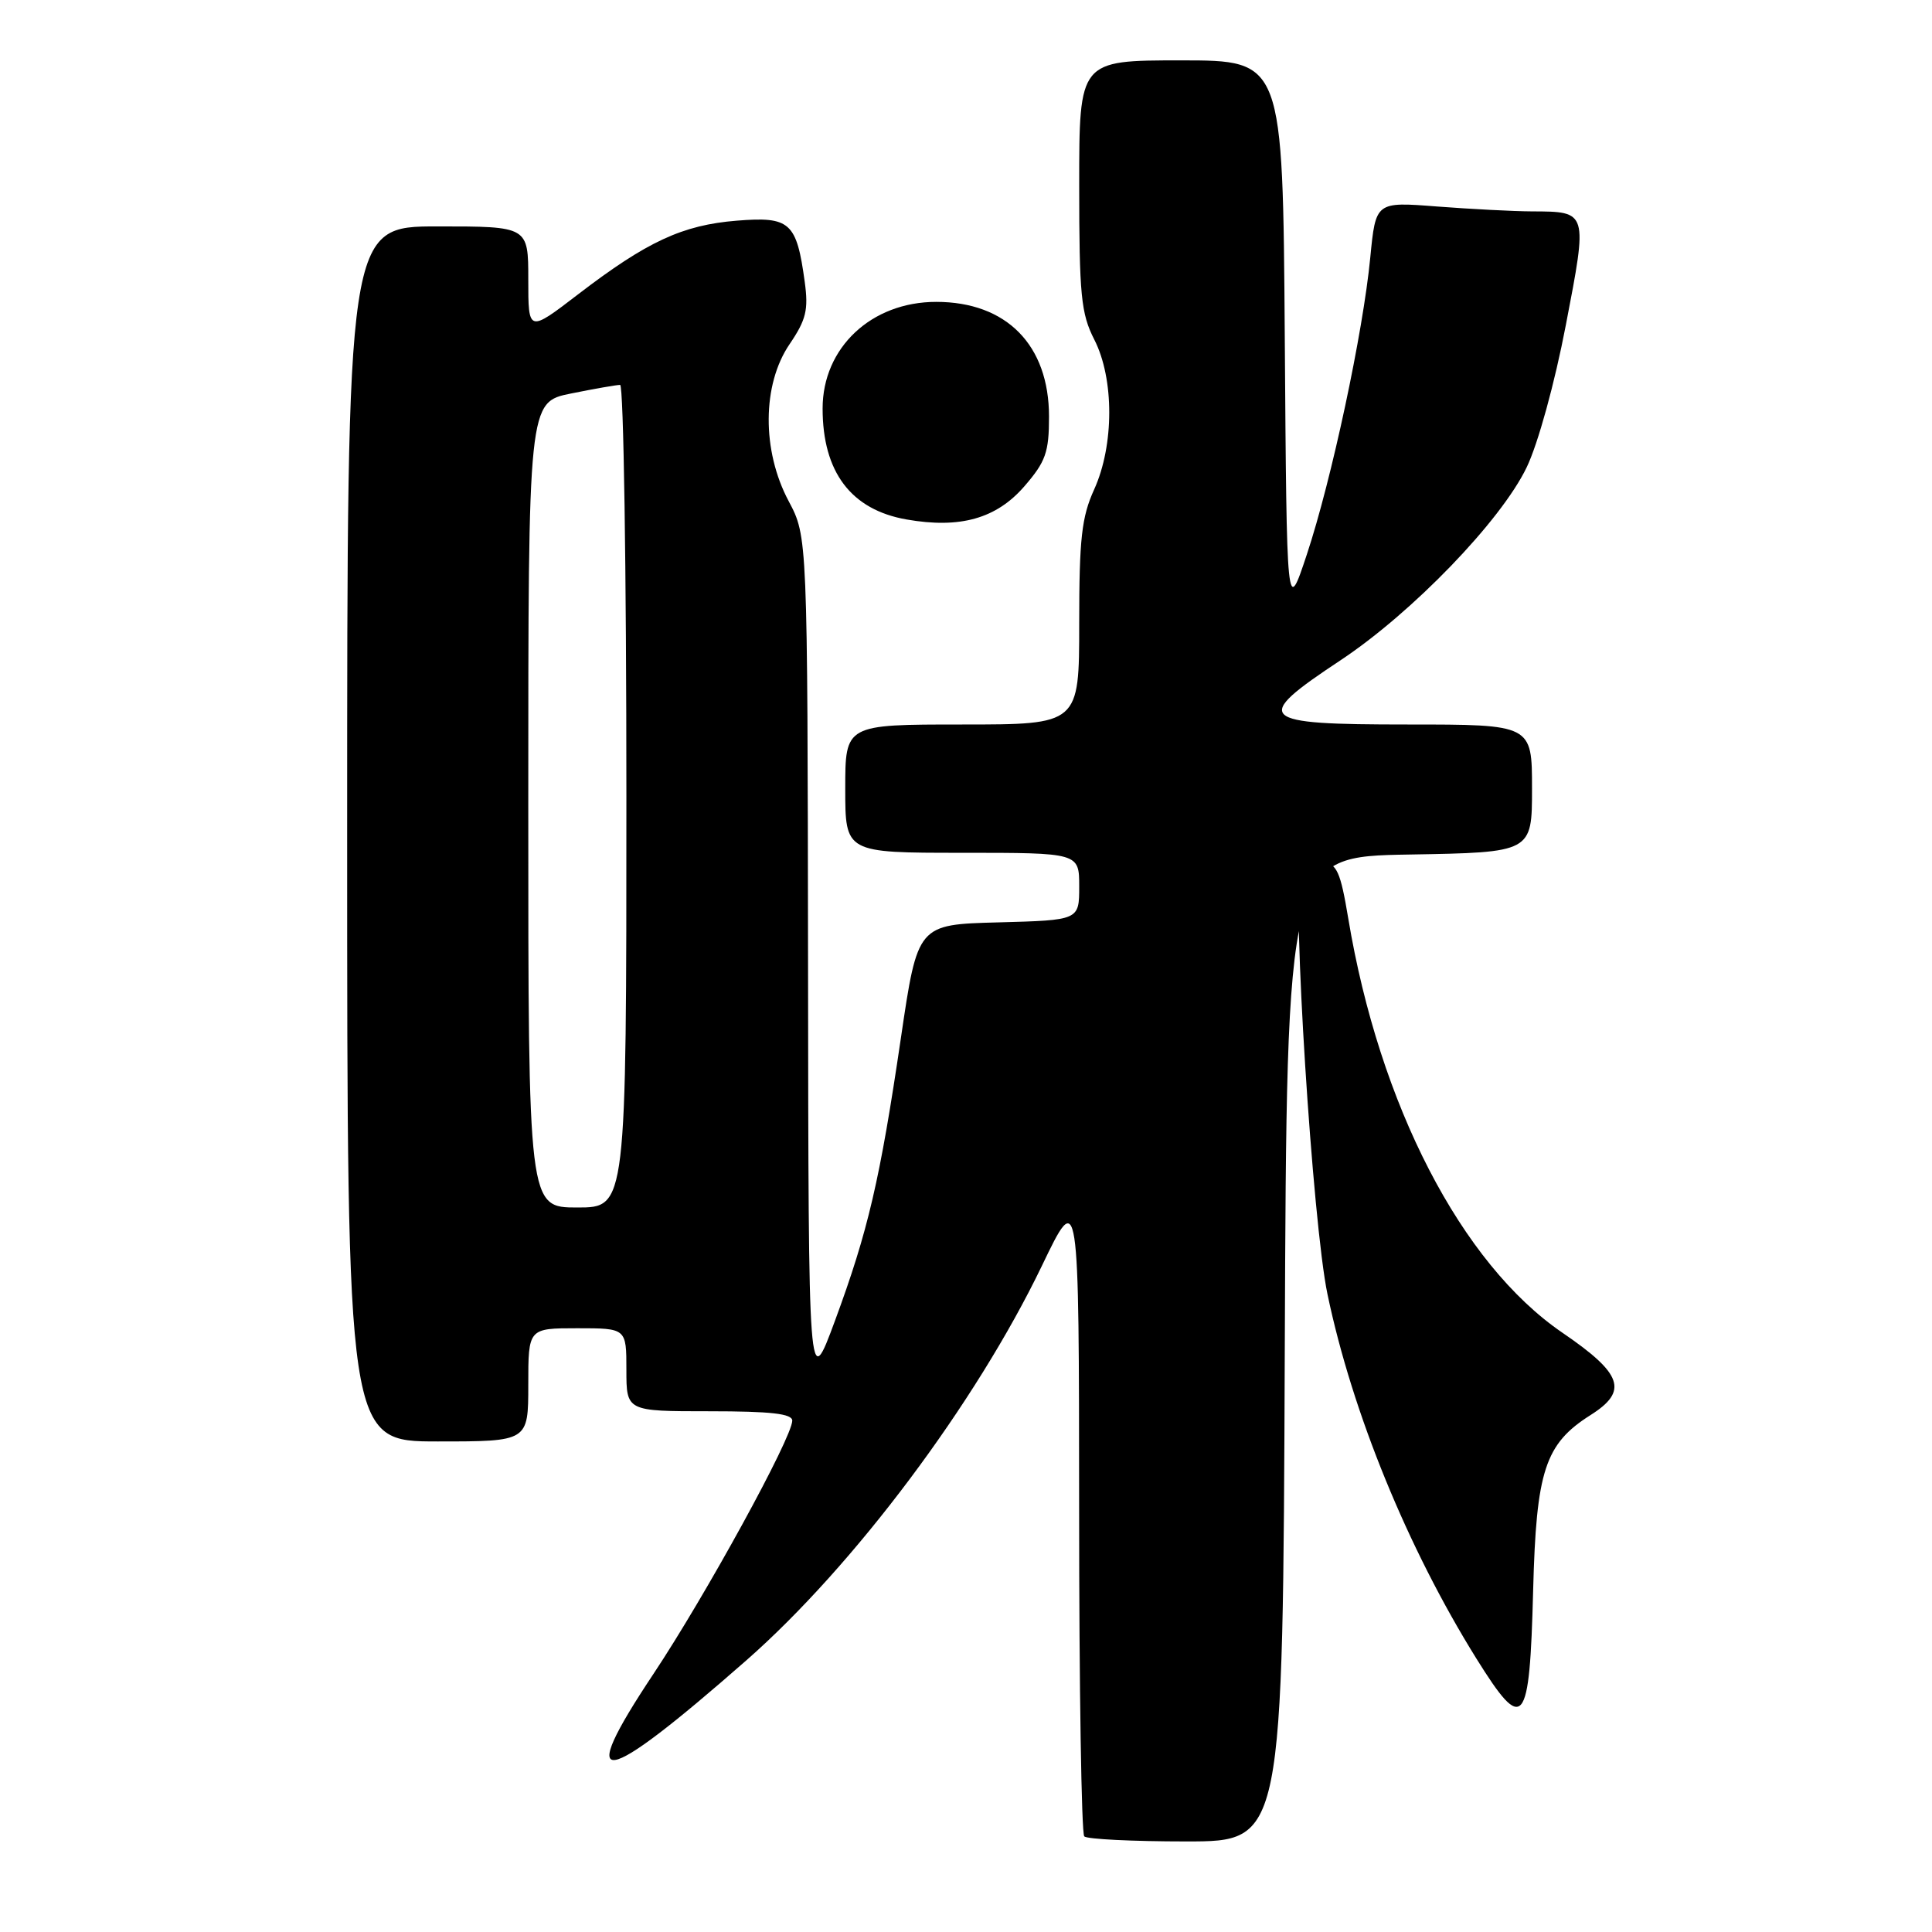 <?xml version="1.0" encoding="UTF-8" standalone="no"?>
<!DOCTYPE svg PUBLIC "-//W3C//DTD SVG 1.1//EN" "http://www.w3.org/Graphics/SVG/1.1/DTD/svg11.dtd" >
<svg xmlns="http://www.w3.org/2000/svg" xmlns:xlink="http://www.w3.org/1999/xlink" version="1.1" viewBox="0 0 256 256">
 <g >
 <path fill="currentColor"
d=" M 170.24 178.75 C 170.50 113.50 170.50 113.50 186.75 113.23 C 203.00 112.95 203.00 112.95 203.00 104.48 C 203.00 96.00 203.00 96.00 186.50 96.00 C 166.54 96.00 165.82 95.31 177.61 87.50 C 187.13 81.19 198.88 69.02 202.29 61.93 C 203.79 58.82 206.01 50.76 207.48 43.08 C 210.39 27.96 210.42 28.04 203.00 28.01 C 200.53 28.00 194.85 27.70 190.39 27.36 C 182.29 26.73 182.29 26.73 181.57 34.11 C 180.61 44.08 176.44 63.59 173.17 73.45 C 170.50 81.50 170.50 81.50 170.24 44.75 C 169.98 8.00 169.98 8.00 156.49 8.00 C 143.00 8.00 143.00 8.00 143.00 24.54 C 143.00 39.11 143.24 41.55 145.00 45.00 C 147.65 50.19 147.64 59.00 144.98 64.86 C 143.32 68.51 143.00 71.40 143.00 82.61 C 143.00 96.00 143.00 96.00 127.50 96.00 C 112.00 96.00 112.00 96.00 112.00 104.50 C 112.00 113.00 112.00 113.00 127.50 113.00 C 143.00 113.00 143.00 113.00 143.00 117.47 C 143.00 121.93 143.00 121.93 132.29 122.22 C 121.59 122.50 121.59 122.50 119.38 137.50 C 116.60 156.37 115.03 163.10 110.64 175.00 C 107.13 184.50 107.13 184.50 107.07 127.80 C 107.00 71.11 107.00 71.11 104.50 66.40 C 100.93 59.70 100.98 50.96 104.62 45.61 C 106.82 42.37 107.14 41.05 106.63 37.34 C 105.55 29.44 104.70 28.67 97.62 29.24 C 90.43 29.82 85.73 32.00 76.60 39.00 C 70.00 44.06 70.00 44.06 70.00 37.03 C 70.00 30.00 70.00 30.00 58.00 30.00 C 46.00 30.00 46.00 30.00 46.00 110.50 C 46.00 191.00 46.00 191.00 58.00 191.00 C 70.00 191.00 70.00 191.00 70.00 183.50 C 70.00 176.00 70.00 176.00 76.50 176.00 C 83.00 176.00 83.00 176.00 83.00 181.50 C 83.00 187.00 83.00 187.00 94.00 187.00 C 102.15 187.00 104.99 187.32 104.98 188.25 C 104.93 190.56 93.50 211.41 86.58 221.81 C 76.10 237.55 79.47 237.05 98.90 220.00 C 113.15 207.49 129.30 185.92 138.06 167.72 C 142.97 157.50 142.97 157.50 142.99 200.08 C 142.99 223.50 143.30 242.97 143.67 243.33 C 144.03 243.70 150.11 244.00 157.16 244.00 C 169.99 244.00 169.99 244.00 170.24 178.75 Z  M 203.15 210.72 C 203.56 194.85 204.72 191.32 210.76 187.50 C 215.79 184.32 215.01 182.04 207.01 176.58 C 193.64 167.44 182.77 146.42 178.65 121.69 C 177.61 115.46 177.15 114.46 175.22 114.18 C 173.85 113.98 172.75 114.50 172.35 115.52 C 171.17 118.60 173.92 162.09 175.90 171.50 C 179.19 187.23 186.53 205.15 195.63 219.77 C 201.90 229.82 202.68 228.89 203.15 210.72 Z  M 135.75 64.42 C 138.56 61.17 139.00 59.93 139.00 55.20 C 139.00 45.72 133.37 40.00 124.05 40.00 C 115.46 40.00 109.00 46.07 109.00 54.13 C 109.00 62.55 112.77 67.54 120.11 68.83 C 127.22 70.08 132.03 68.72 135.75 64.42 Z  M 70.00 106.64 C 70.00 53.28 70.00 53.28 75.67 52.14 C 78.78 51.51 81.71 51.00 82.17 51.00 C 82.63 51.00 83.00 75.52 83.00 105.50 C 83.00 160.00 83.00 160.00 76.50 160.00 C 70.00 160.00 70.00 160.00 70.00 106.64 Z "/>
</g>
</svg>